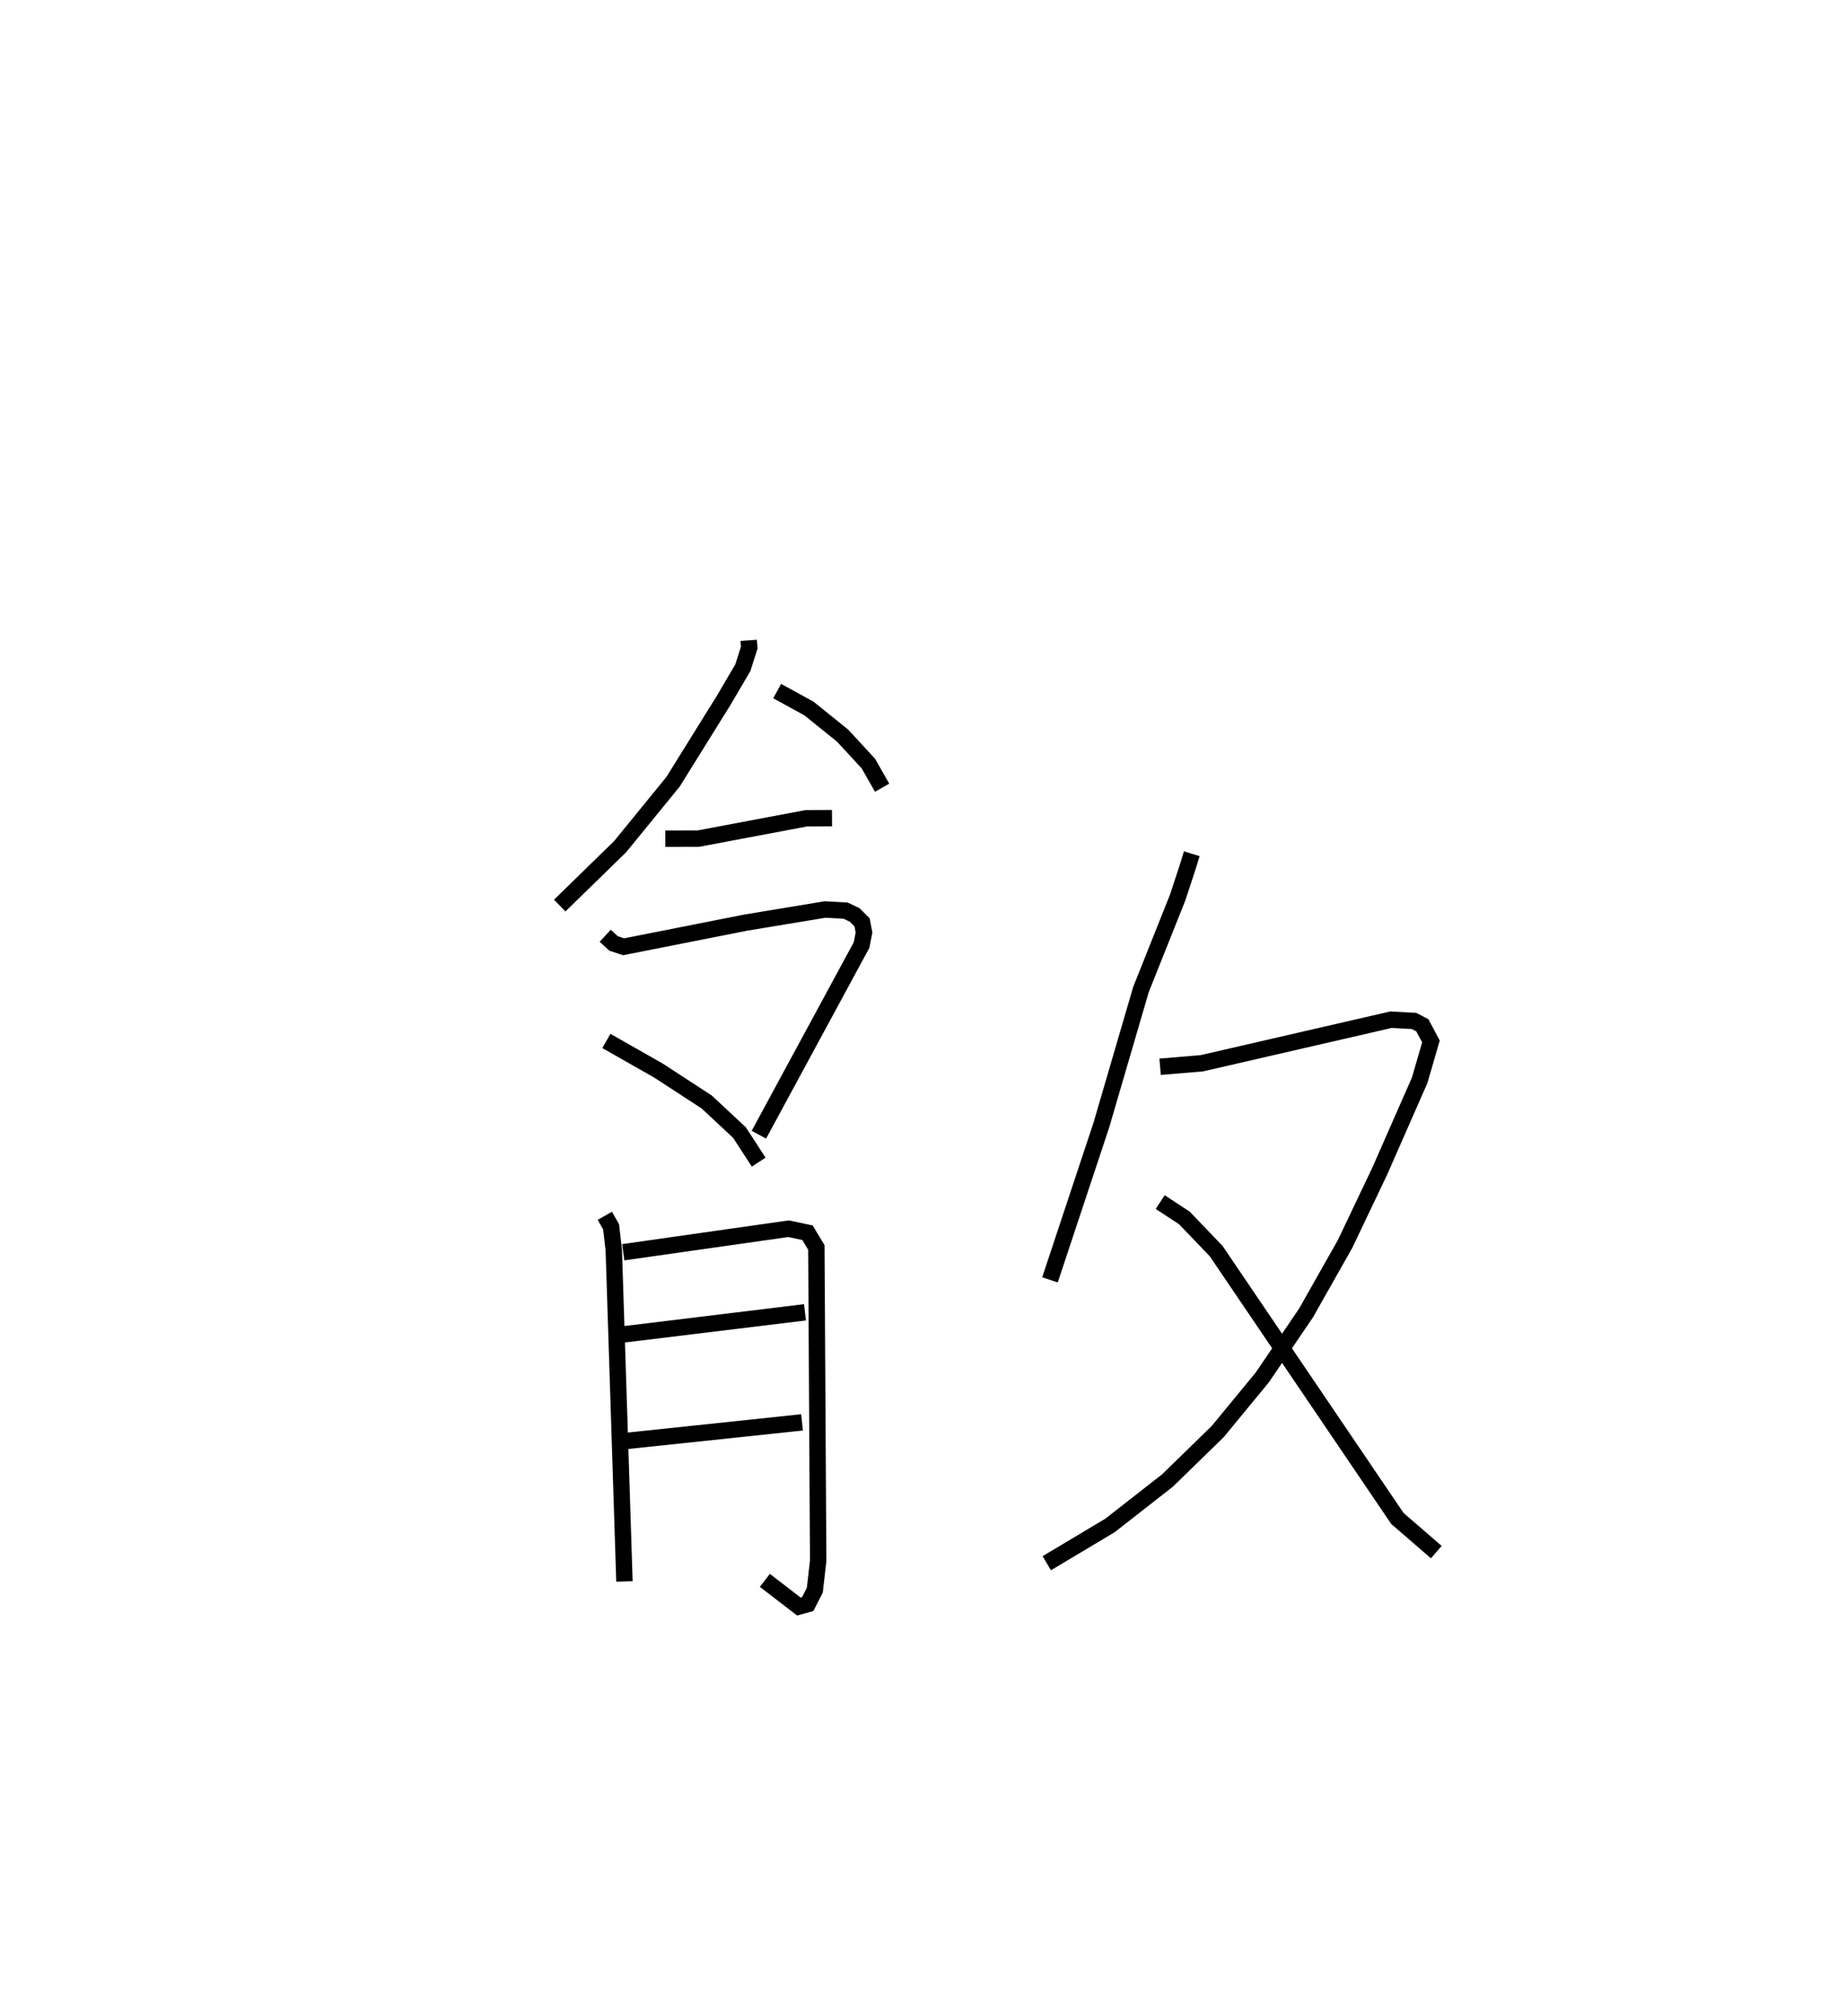 <?xml version="1.0" encoding="utf-8" ?>
<svg baseProfile="full" height="123.008" version="1.1" width="112.629" xmlns="http://www.w3.org/2000/svg" xmlns:ev="http://www.w3.org/2001/xml-events" xmlns:xlink="http://www.w3.org/1999/xlink"><defs /><rect fill="white" height="123.008" width="112.629" x="0" y="0" /><path d="M25,25 m0.0,0.0 m20.681,14.066 l0.032,0.44 -0.389,1.226 l-1.15,1.961 -3.107,4.998 l-3.228,3.958 -3.688,3.597 m13.266,-13.085 l1.937,1.062 2.061,1.661 l1.568,1.702 0.838,1.471 m-13.228,3.109 l2.019,-0.004 6.576,-1.24 l1.574,-0.01 m-13.836,7.177 l0.51,0.469 0.612,0.202 l7.453,-1.473 4.841,-0.801 l1.25,0.07 0.557,0.265 l0.449,0.451 0.118,0.617 l-0.15,0.765 -6.264,11.571 m-9.306,-5.719 l3.179,1.807 2.946,1.919 l1.999,1.867 1.169,1.8 m-9.387,3.274 l0.383,0.673 0.164,1.432 l0.65,20.202 m-0.074,-20.083 l10.089,-1.436 1.153,0.245 l0.541,0.902 0.111,19.116 l-0.206,1.79 -0.433,0.848 l-0.539,0.149 -2.075,-1.597 m-8.692,-14.997 l11.139,-1.356 m-11.253,7.885 l11.074,-1.17 m23.78,-34.691 l-0.305,0.98 -0.559,1.696 l-2.236,5.604 -2.419,8.275 l-3.134,9.442 m6.72,-13.001 l2.544,-0.213 11.543,-2.659 l1.405,0.077 0.506,0.264 l0.526,0.985 -0.687,2.368 l-2.443,5.558 -2.11,4.431 l-2.375,4.198 -2.673,3.941 l-2.722,3.305 -3.061,2.983 l-3.507,2.742 -3.861,2.307 m6.92,-22.032 l1.477,0.968 1.934,2.017 l11.06,16.315 2.375,2.055 " fill="none" stroke="black" stroke-width="1" /></svg>